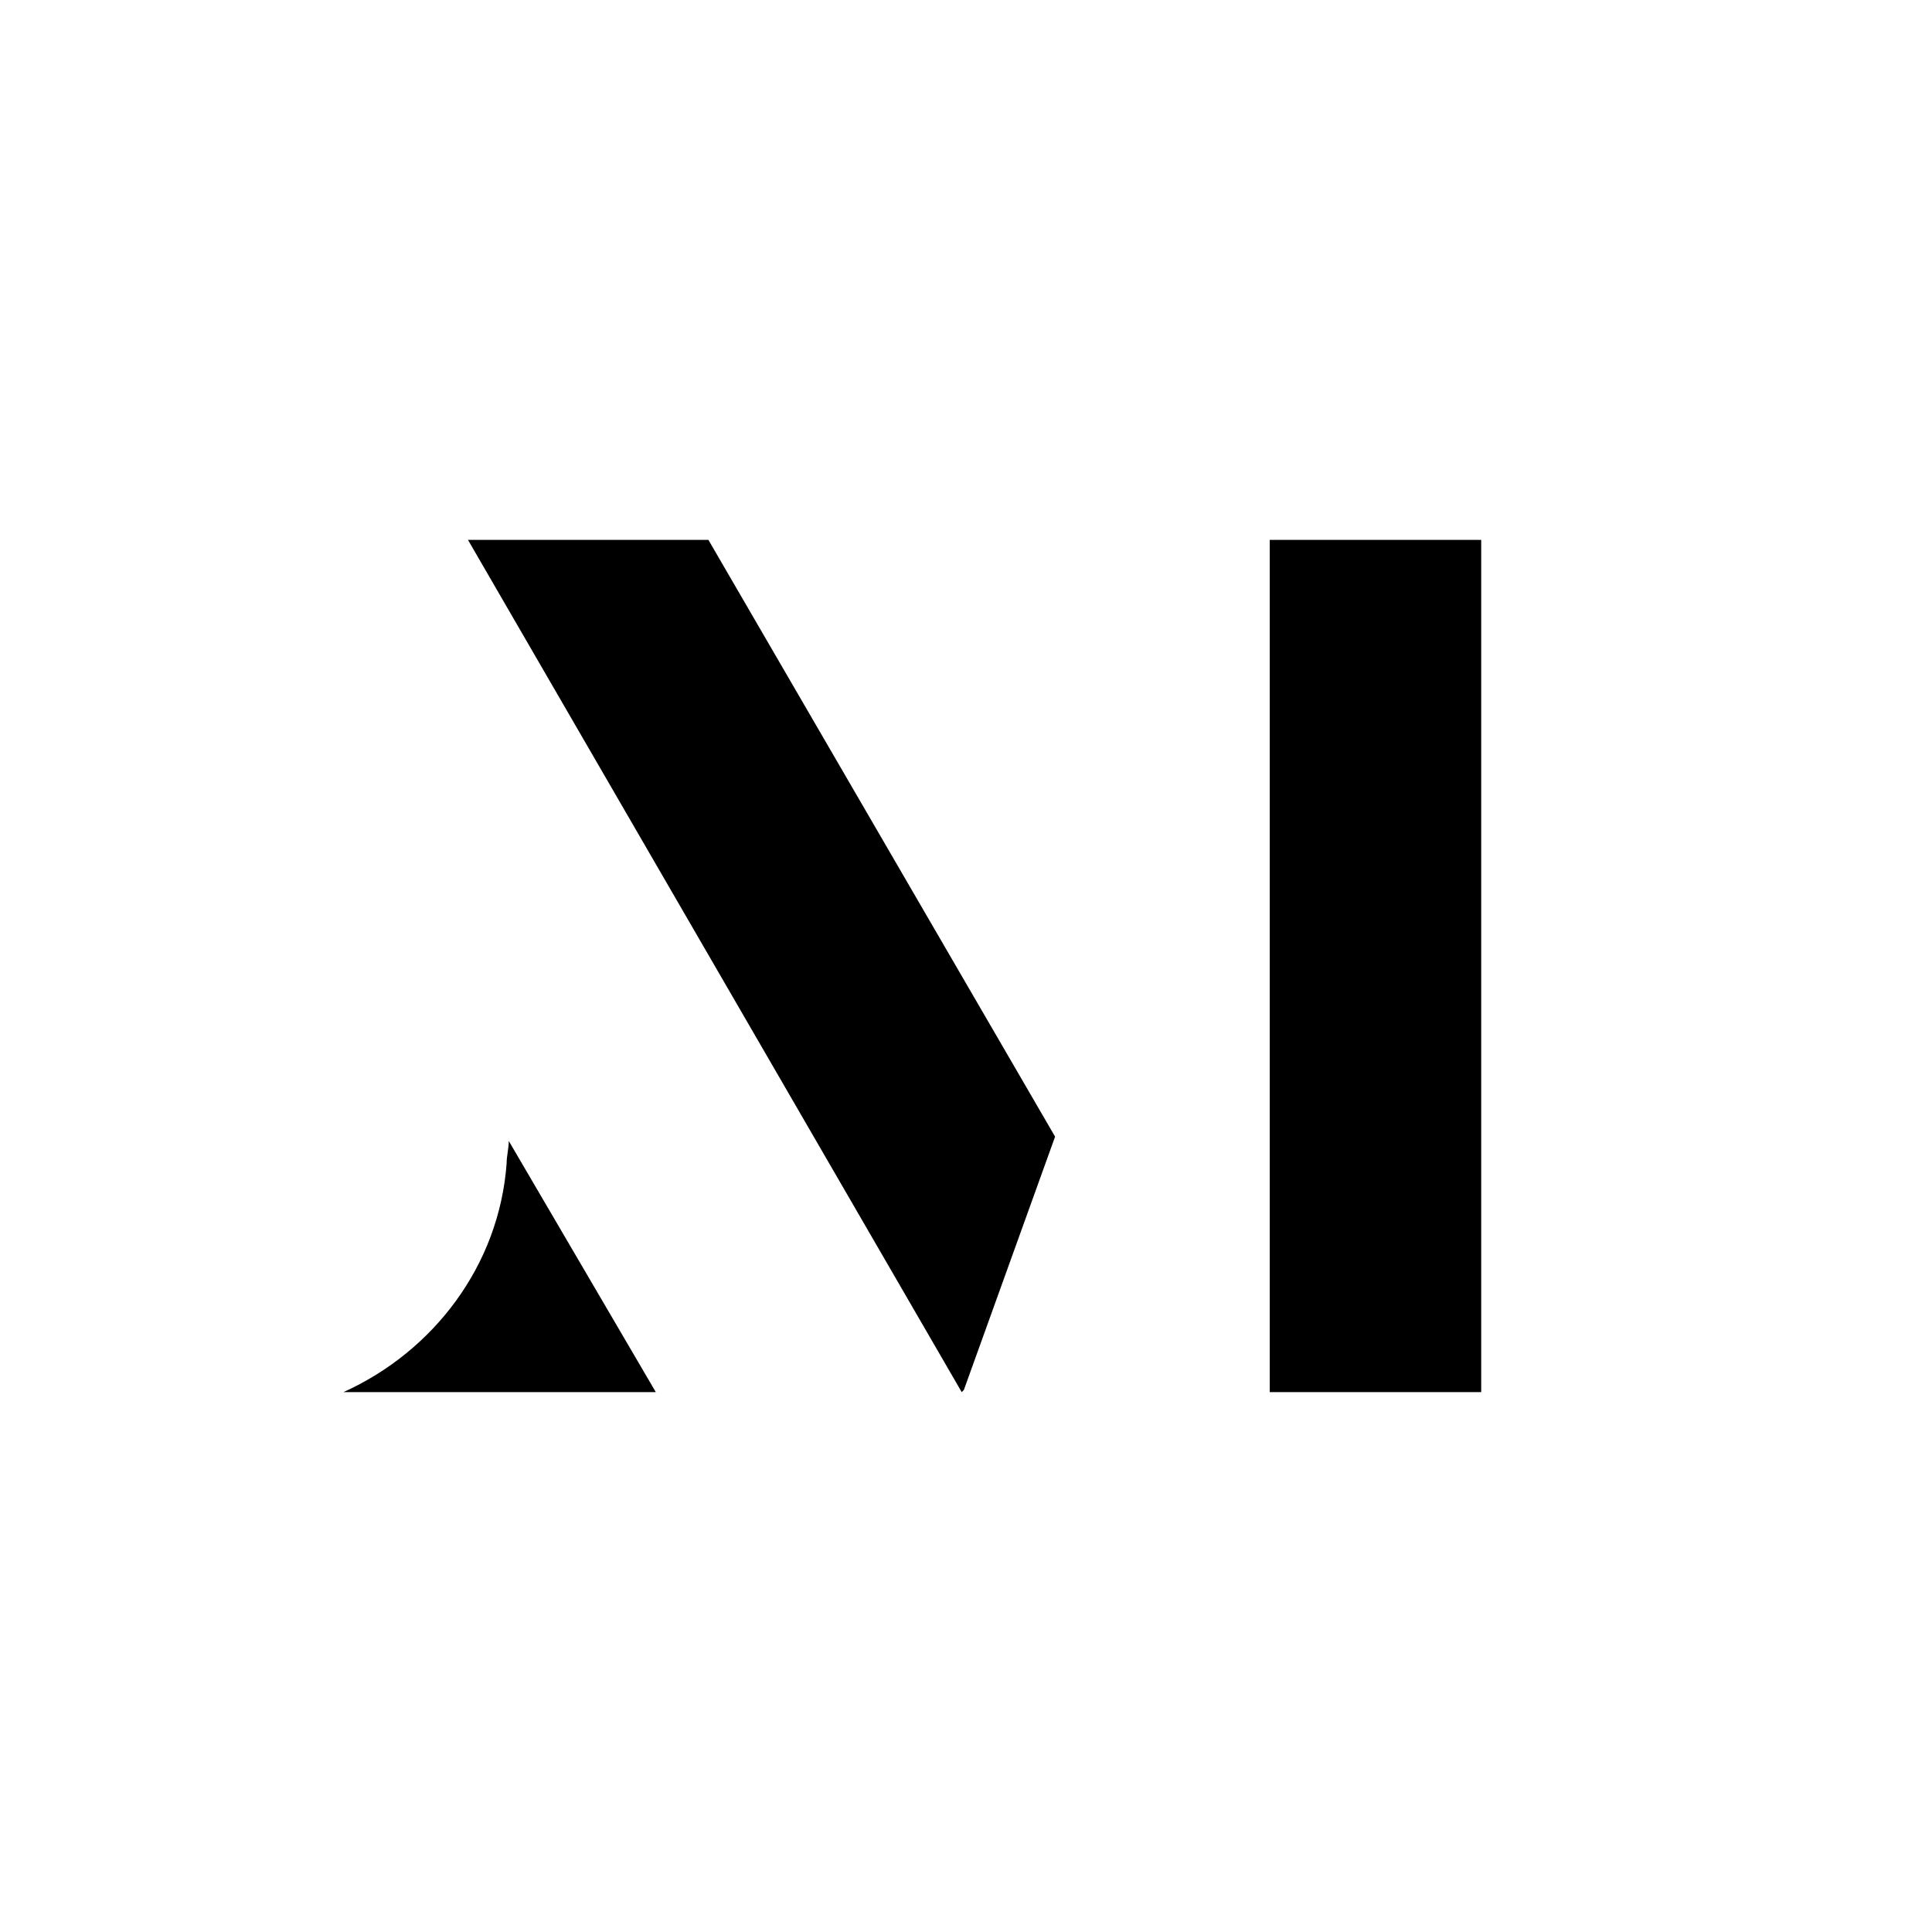 <?xml version="1.0" encoding="utf-8"?>
<!-- Generator: Adobe Illustrator 25.4.1, SVG Export Plug-In . SVG Version: 6.00 Build 0)  -->
<svg version="1.1" id="Layer_1" xmlns="http://www.w3.org/2000/svg" xmlns:xlink="http://www.w3.org/1999/xlink" x="0px" y="0px"
	 viewBox="0 0 180 180" style="enable-background:new 0 0 180 180;" xml:space="preserve">
<style type="text/css">
	.st0{display:none;fill:#FF3333;}
</style>
<rect class="st0" width="180" height="180"/>
<polygon points="138,129.7 118.3,129.7 118.3,50.3 138,50.3 "/>
<polygon points="43.6,50.3 89.6,129.7 89.8,129.5 98.3,105.9 66,50.3 "/>
<path d="M32,129.7h29.1l-13.7-23.4c0,0.7-0.2,1.4-0.2,2.1C46.5,117.9,40.4,125.9,32,129.7L32,129.7L32,129.7z"/>
</svg>
